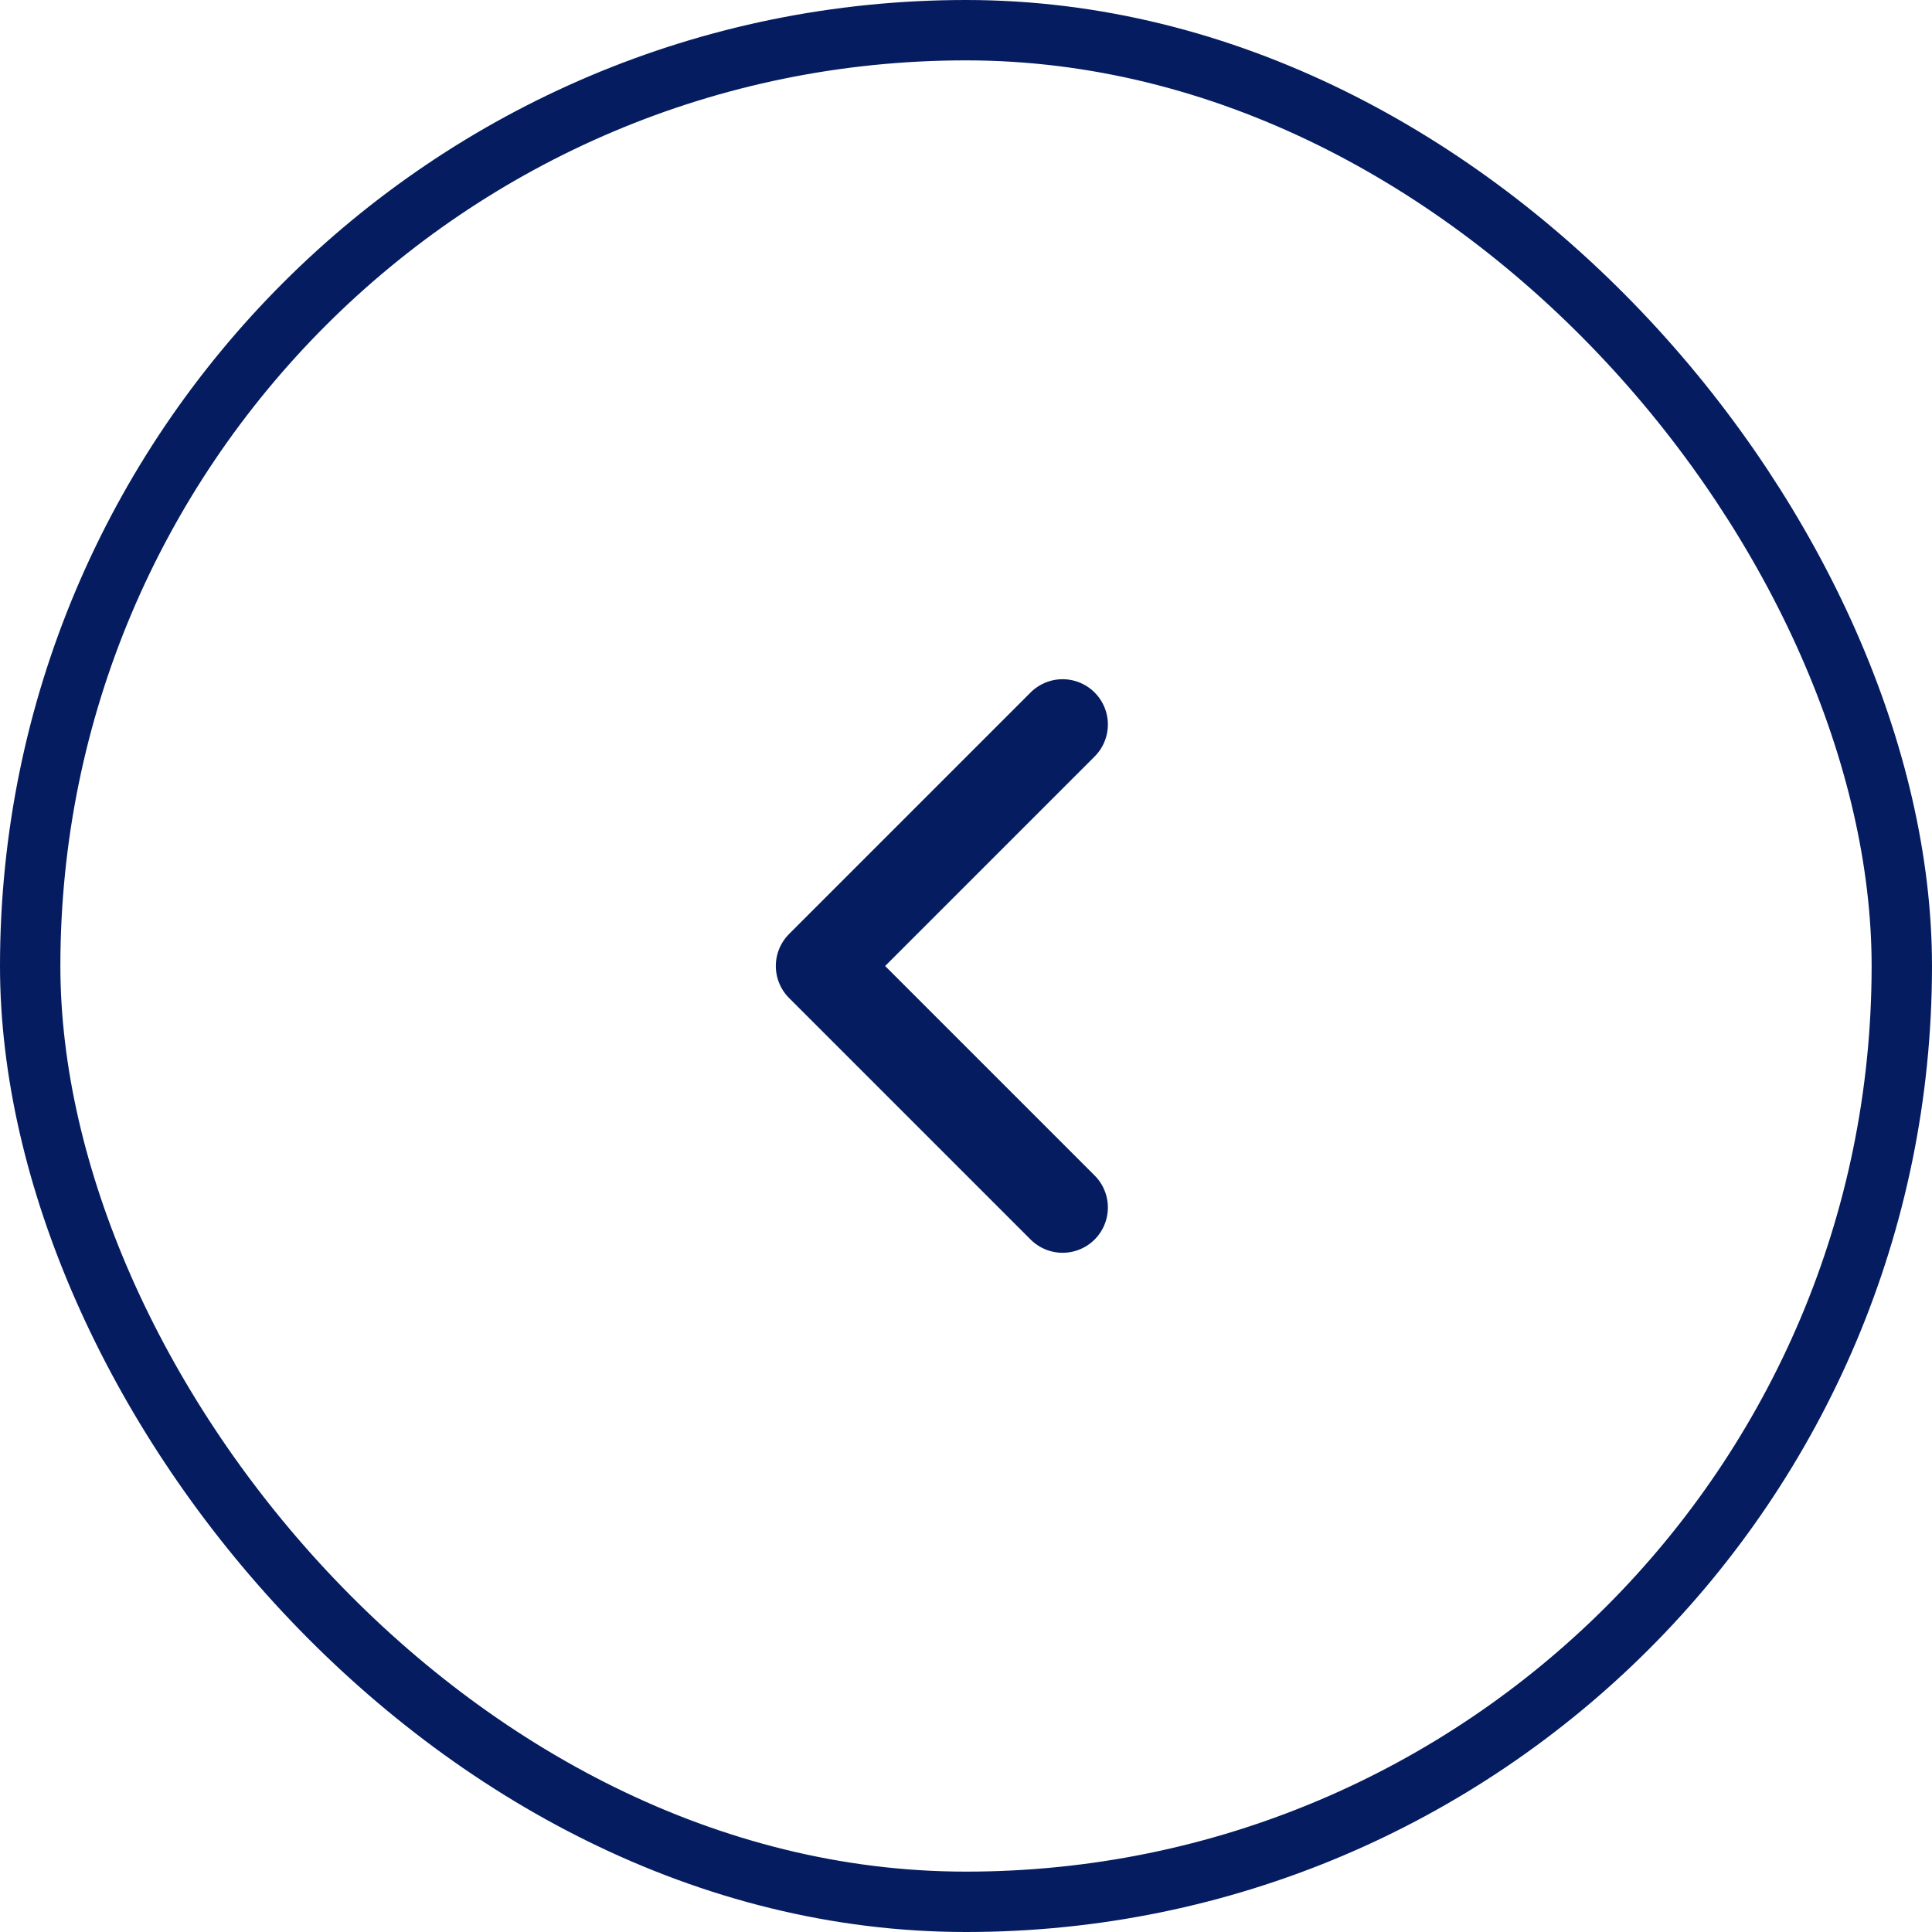 <svg width="32" height="32" viewBox="0 0 32 32" fill="none" xmlns="http://www.w3.org/2000/svg">
<rect x="0.5" y="0.5" width="31" height="31" rx="15.5" stroke="#051D60"/>
<path d="M17.6 20L13.6 16L17.6 12" stroke="#051D60" stroke-width="1.5" stroke-linecap="round" stroke-linejoin="round"/>
</svg>

